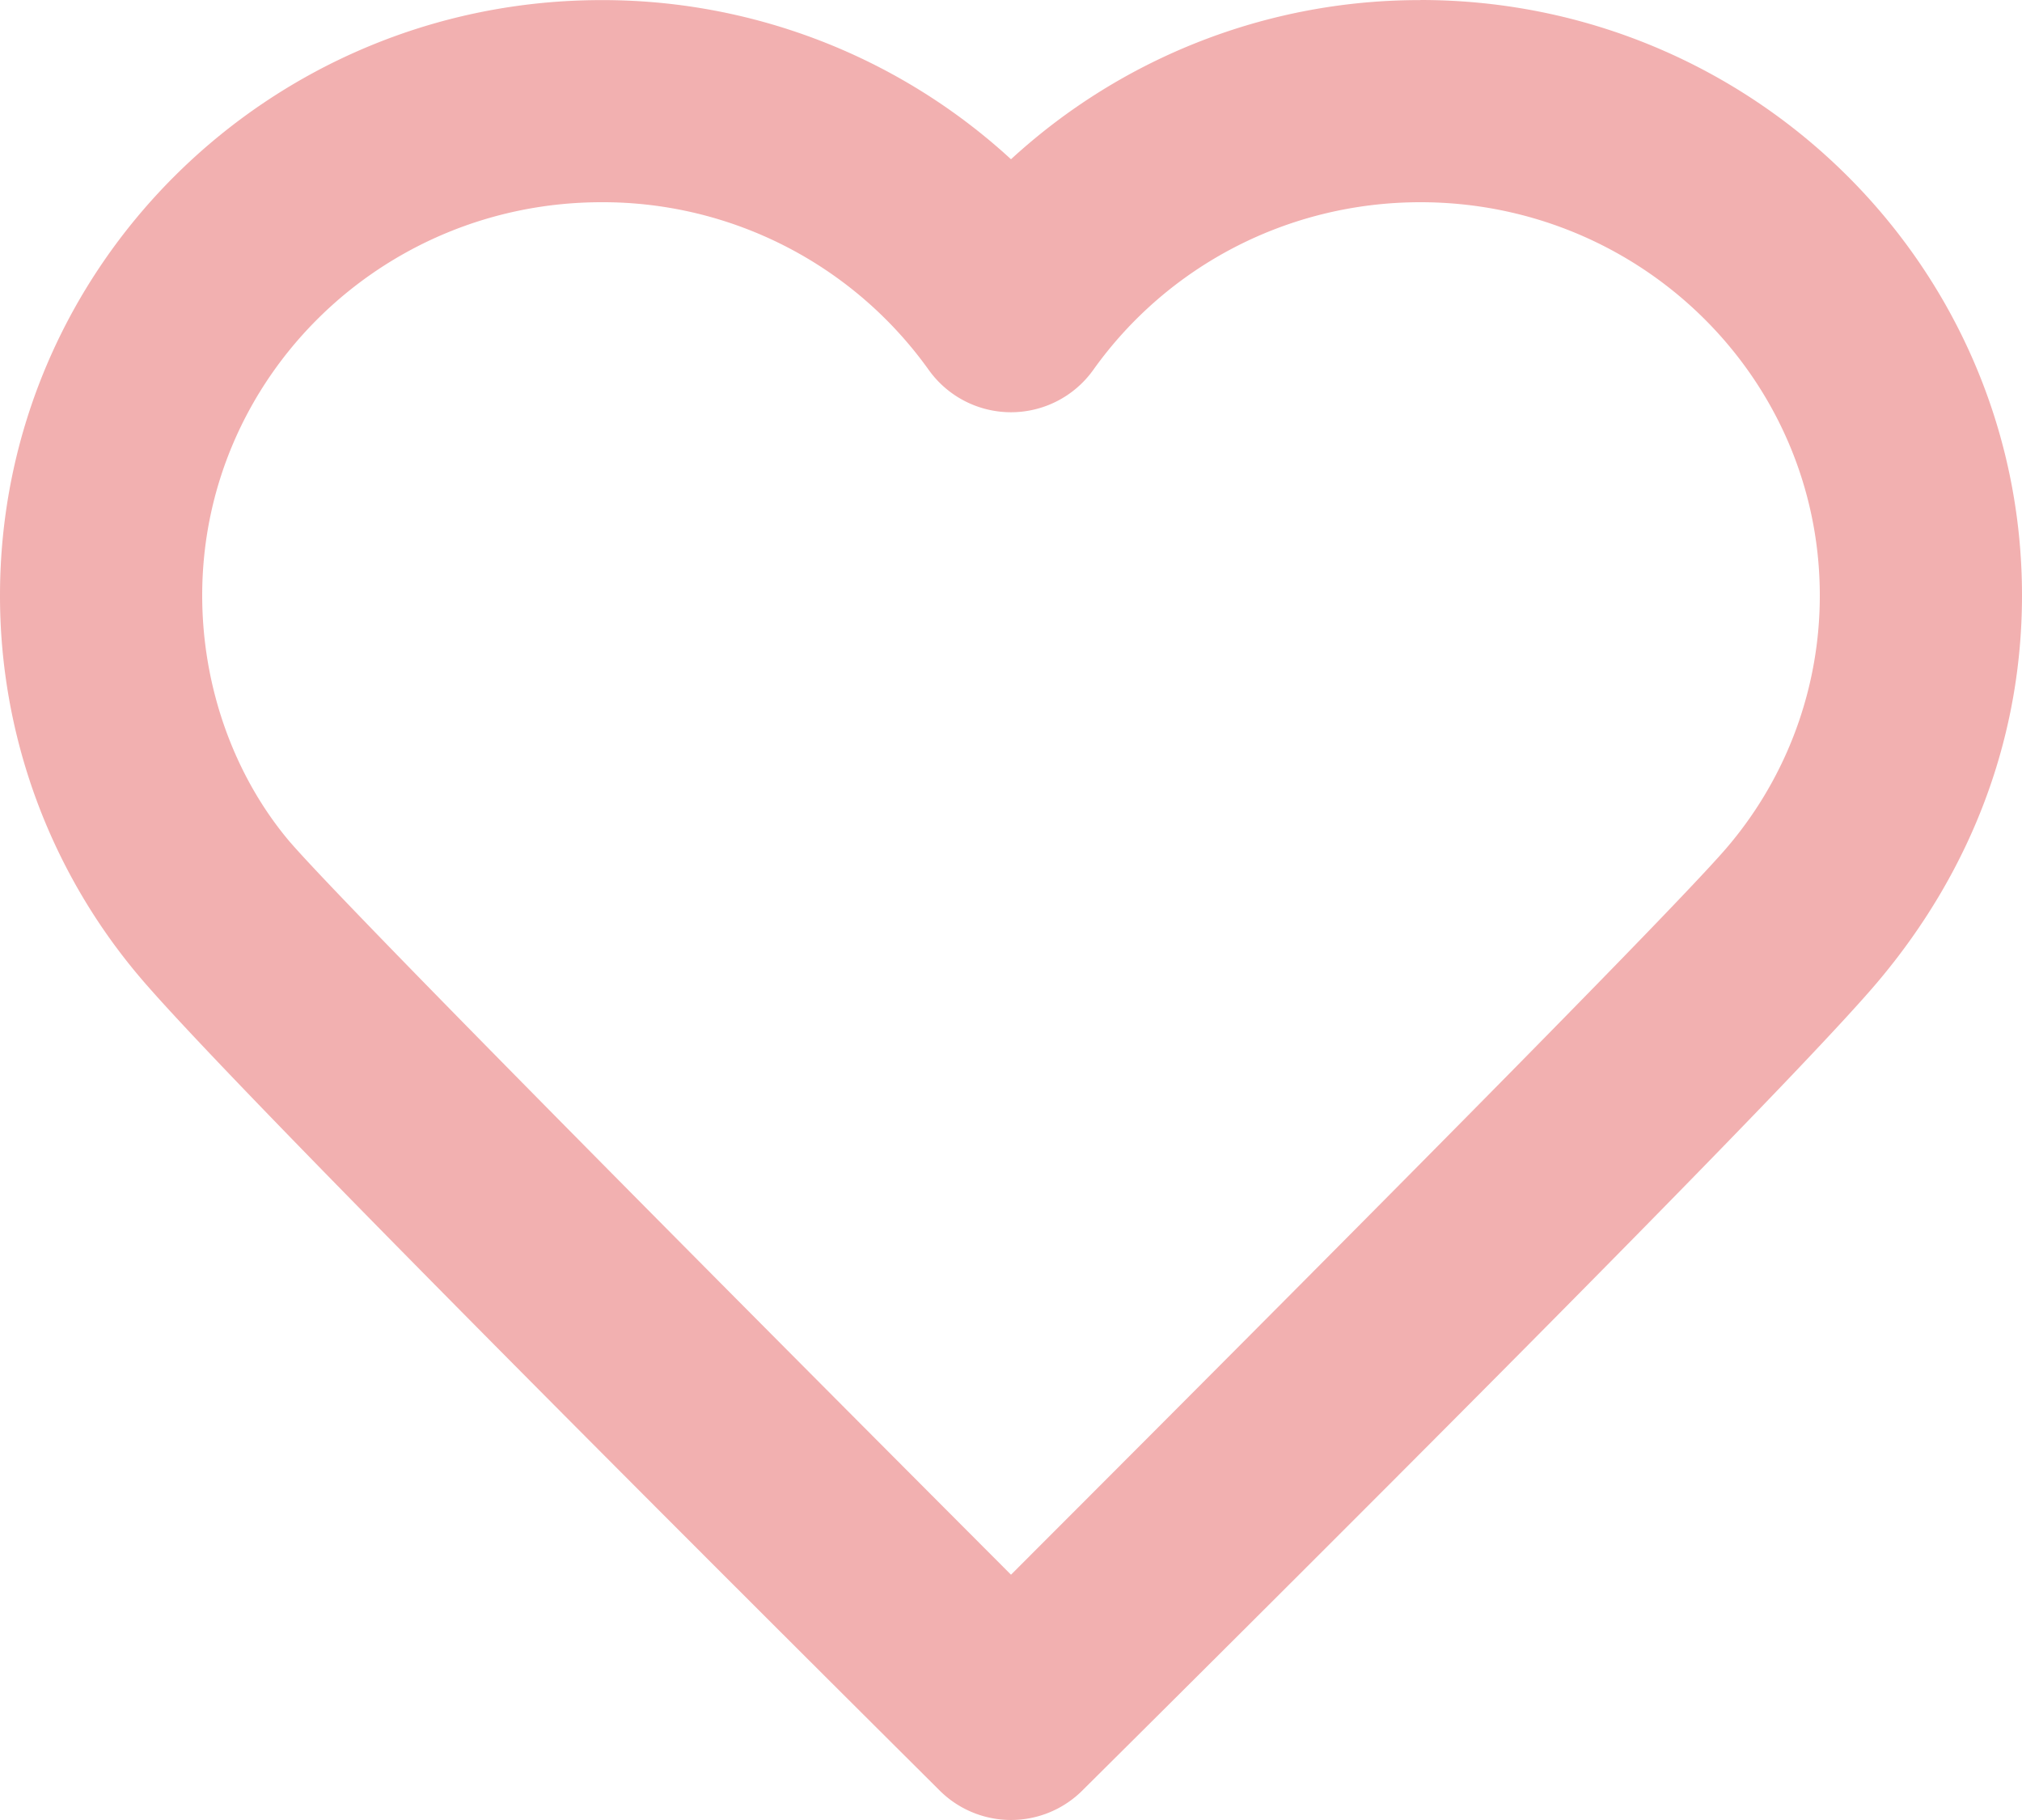 <svg xmlns="http://www.w3.org/2000/svg" xmlns:xlink="http://www.w3.org/1999/xlink" width="20" height="18" viewBox="0 0 20 18">
    <defs>
        <path id="a" d="M319.101 169.359a3.832 3.832 0 0 0 .899-2.47c0-2.145-1.766-3.889-3.95-3.889-1.305 0-2.5.626-3.236 1.658a1 1 0 0 1-1.628 0A3.962 3.962 0 0 0 307.95 163c-2.184 0-3.95 1.744-3.95 3.889 0 .914.32 1.778.844 2.41.35.42 2.735 2.846 7.156 7.275 4.349-4.35 6.716-6.754 7.101-7.215zM316.05 161c3.283 0 5.95 2.634 5.95 5.889 0 1.388-.488 2.705-1.419 3.812-.62.738-3.242 3.405-7.868 8a1 1 0 0 1-1.426 0c-4.698-4.675-7.339-7.361-7.923-8.06A5.831 5.831 0 0 1 302 166.89c0-3.255 2.667-5.889 5.95-5.889a5.97 5.97 0 0 1 4.05 1.574 5.97 5.97 0 0 1 4.05-1.574z"/>
    </defs>
    <use fill="#F2B0B0" fill-rule="nonzero" transform="translate(-302 -161)" xlink:href="#a"/>
</svg>
